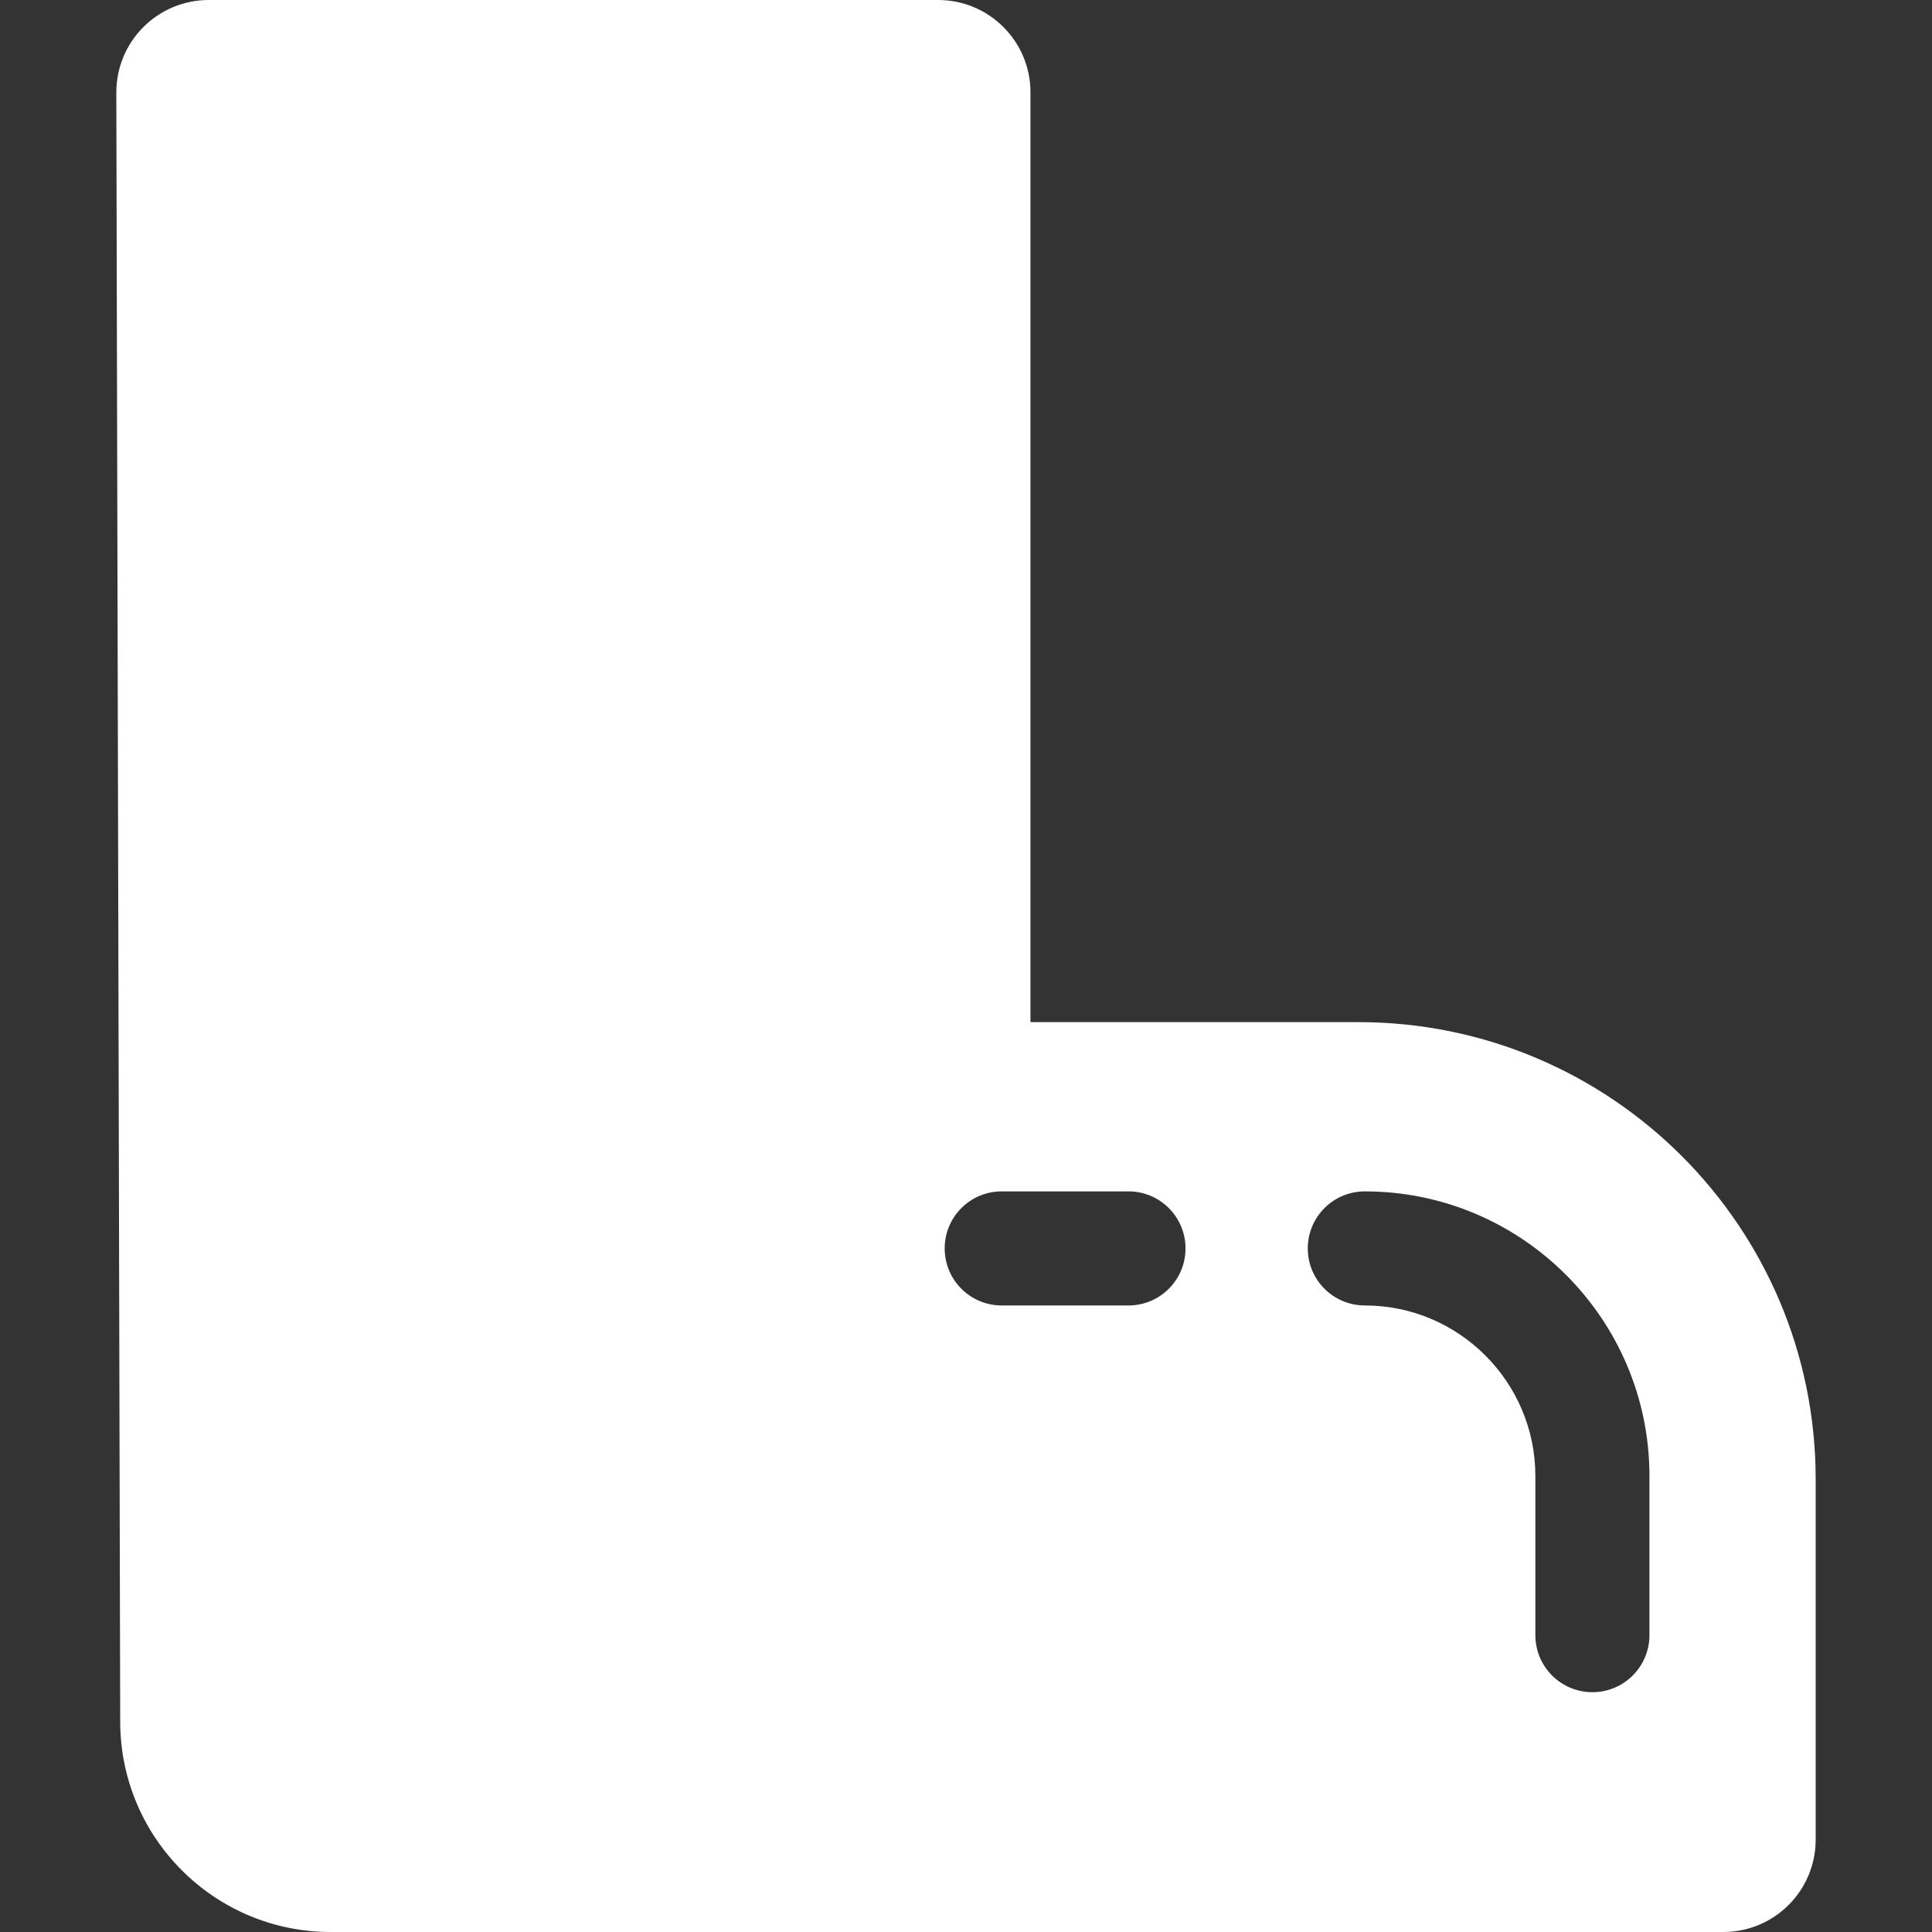 <?xml version="1.0" encoding="iso-8859-1"?>
<!-- Generator: Adobe Illustrator 18.0.0, SVG Export Plug-In . SVG Version: 6.00 Build 0)  -->
<!DOCTYPE svg PUBLIC "-//W3C//DTD SVG 1.1//EN" "http://www.w3.org/Graphics/SVG/1.1/DTD/svg11.dtd">
<svg xmlns="http://www.w3.org/2000/svg" xmlns:xlink="http://www.w3.org/1999/xlink" version="1.1" id="Capa_1" x="0px" y="0px" viewBox="0 0 254.03 254.03" style="enable-background:new 0 0 254.03 254.03;" xml:space="preserve" width="512px" height="512px">
<rect x="0" y="0" width="254.03" height="254.03" fill="#333333" stroke="none"/>
<g>
	<path d="M238.735,194.51c0-33.2-26.915-60.115-60.115-60.115h-43.127V12.144C135.493,5.437,130.056,0,123.348,0H27.44   c-3.226,0-6.319,1.283-8.598,3.567c-2.278,2.284-3.554,5.38-3.547,8.606l0.51,214.242c0.036,15.262,12.419,27.615,27.681,27.615   H226.59c6.707,0,12.145-5.437,12.145-12.144V194.51z M148.378,171.649h-16.667c-4.143,0-7.5-3.357-7.5-7.5   c0-4.143,3.357-7.5,7.5-7.5h16.667c4.143,0,7.5,3.357,7.5,7.5C155.878,168.292,152.521,171.649,148.378,171.649z M216.878,214.999   c0,4.143-3.357,7.5-7.5,7.5c-4.143,0-7.5-3.357-7.5-7.5v-20.924c0-12.365-10.06-22.426-22.425-22.426c-4.143,0-7.5-3.357-7.5-7.5   c0-4.143,3.357-7.5,7.5-7.5c20.636,0,37.425,16.789,37.425,37.426V214.999z" fill="#FFFFFF"/>
</g>
<g>
</g>
<g>
</g>
<g>
</g>
<g>
</g>
<g>
</g>
<g>
</g>
<g>
</g>
<g>
</g>
<g>
</g>
<g>
</g>
<g>
</g>
<g>
</g>
<g>
</g>
<g>
</g>
<g>
</g>
</svg>
